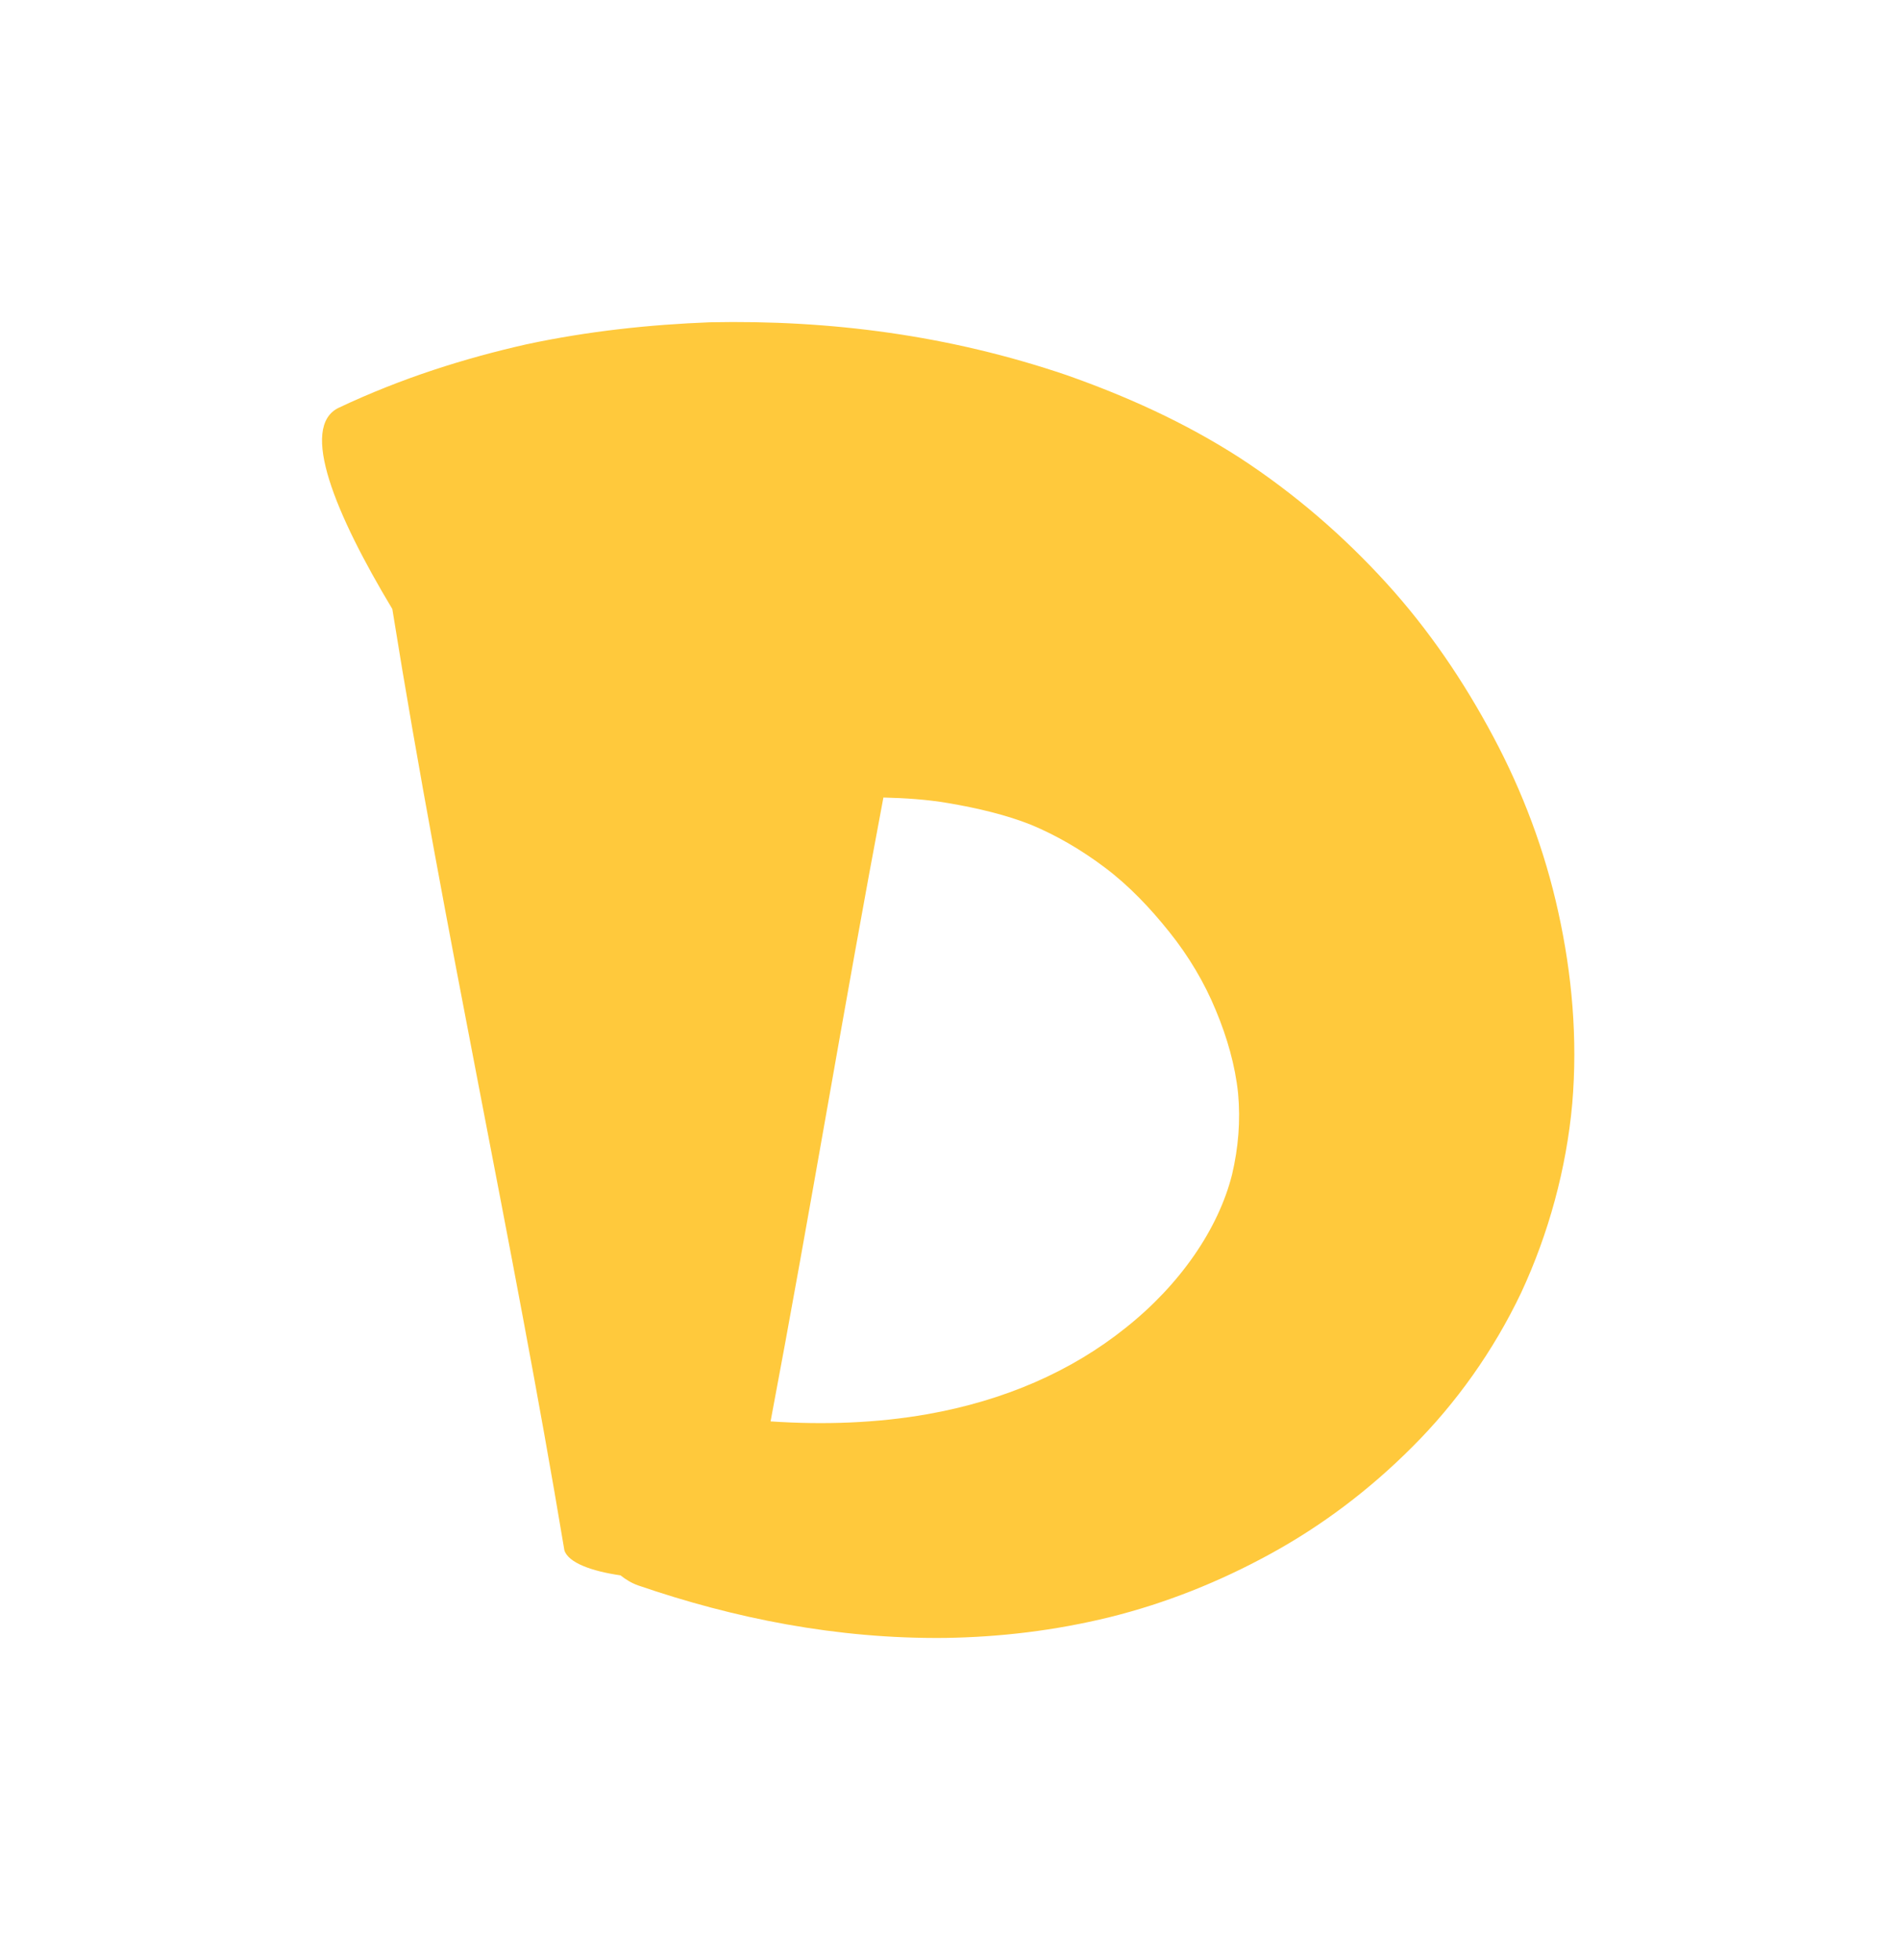 <svg width="95" height="98" viewBox="0 0 95 98" fill="none" xmlns="http://www.w3.org/2000/svg">
<path d="M77.915 45.609C78.598 48.696 78.889 51.923 78.613 55.178C78.32 58.433 77.433 61.679 76.059 64.635C74.661 67.569 72.79 70.175 70.627 72.335C68.467 74.504 66.067 76.304 63.511 77.7C60.956 79.1 58.274 80.166 55.504 80.855C52.725 81.538 49.989 81.855 47.271 81.898C41.843 81.957 36.681 80.915 31.899 79.27C31.558 79.147 31.279 78.97 31.026 78.77C29.592 78.563 28.419 78.142 28.22 77.521C25.632 61.994 22.212 46.63 19.616 30.451C16.779 25.728 14.943 21.337 16.942 20.386C20.101 18.895 23.241 17.913 26.337 17.213C29.429 16.554 32.479 16.232 35.499 16.114C41.532 15.991 47.467 16.763 53.335 18.758C56.267 19.793 59.177 21.082 61.996 22.896C64.758 24.7 67.198 26.822 69.32 29.155C71.446 31.488 73.199 34.087 74.661 36.83C76.124 39.57 77.237 42.514 77.915 45.609ZM61.602 58.732C61.92 57.377 62.03 56.044 61.904 54.663C61.759 53.282 61.361 51.877 60.789 50.511C60.226 49.142 59.436 47.809 58.471 46.606C57.515 45.407 56.448 44.282 55.249 43.383C54.056 42.481 52.801 41.759 51.553 41.24C50.341 40.755 48.886 40.404 47.374 40.15C46.352 39.976 45.267 39.904 44.17 39.877C42.236 50.097 40.511 60.588 38.529 71.071C41.223 71.253 43.867 71.152 46.365 70.712C50.208 70.032 53.563 68.577 56.289 66.388C59.01 64.227 60.922 61.44 61.602 58.732Z" fill="#FFC93C"/>
</svg>

